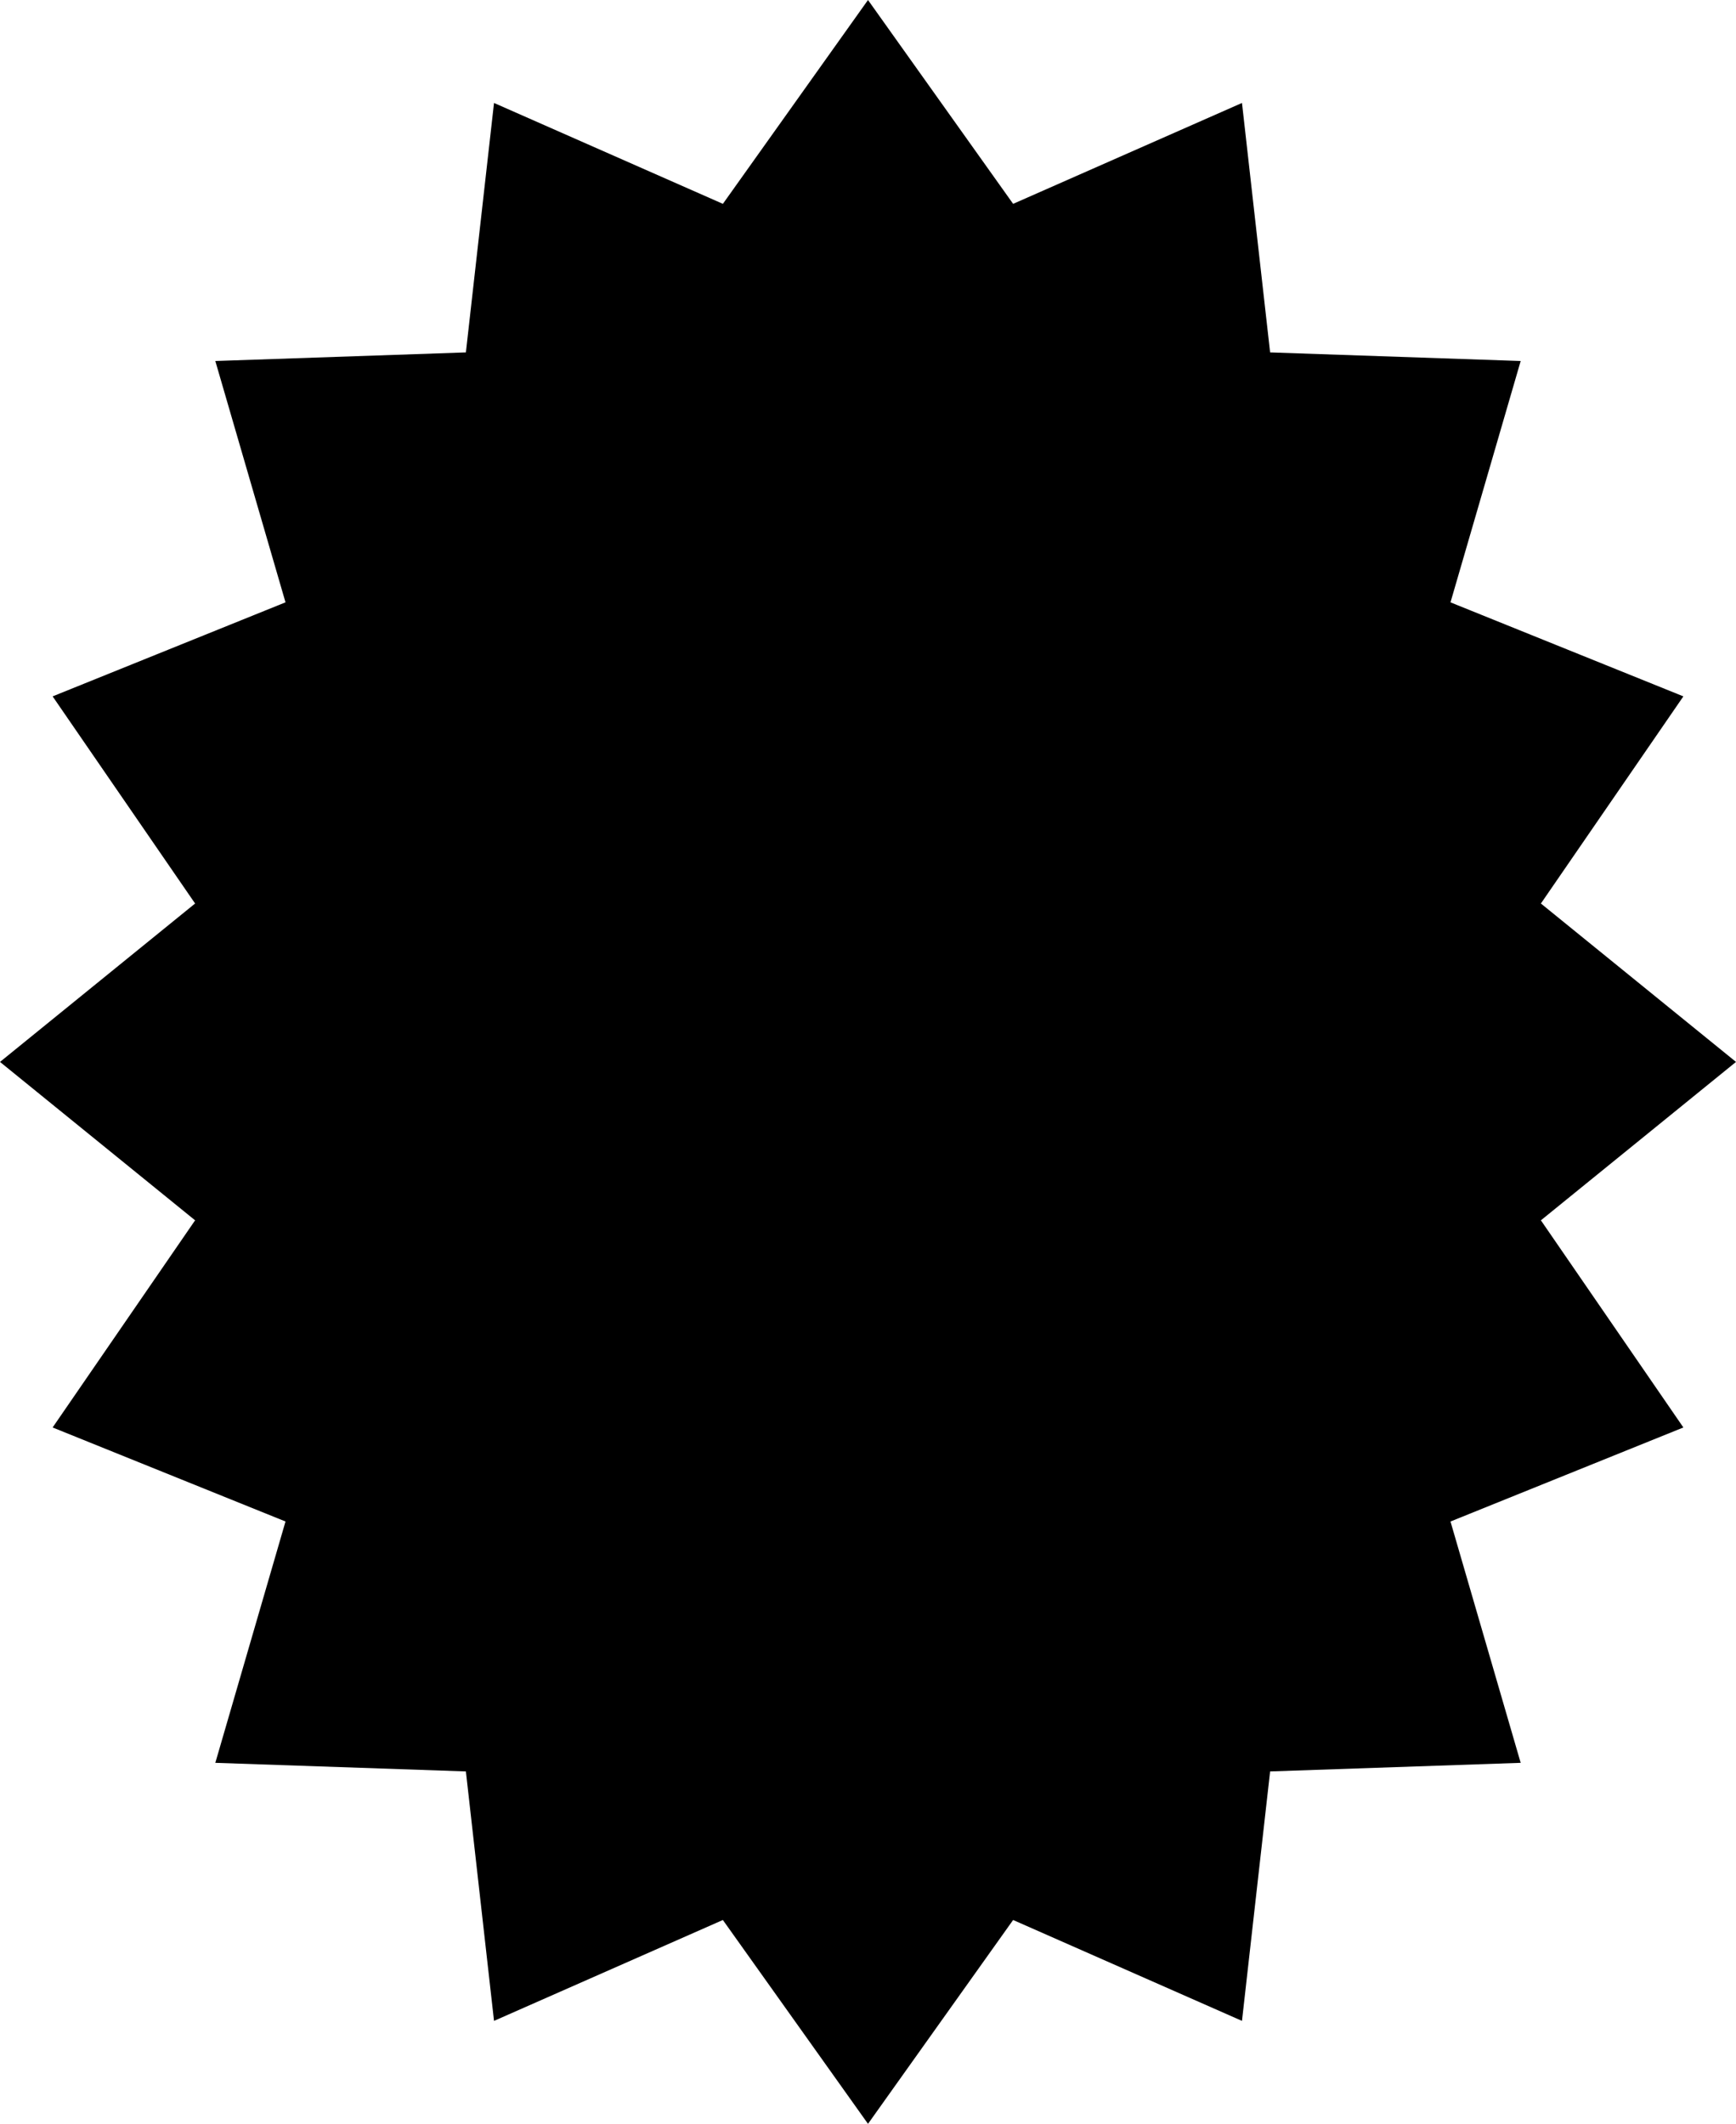 <?xml version="1.0" encoding="UTF-8"?><svg id="Layer_2" xmlns="http://www.w3.org/2000/svg" viewBox="0 0 1208 1478"><g id="Layer_1-2"><polygon points="1208 739 1072.24 849.24 1171.38 993.39 1009.33 1058.83 1058.17 1226.77 883.81 1232.75 864.24 1406.35 704.98 1336.14 604 1478 503.01 1336.14 343.76 1406.35 324.19 1232.75 149.83 1226.77 198.67 1058.82 36.62 993.39 135.76 849.24 0 739 135.76 628.76 36.62 484.61 198.67 419.17 149.83 251.23 324.19 245.25 343.76 71.65 503.02 141.86 604 0 704.99 141.86 864.24 71.65 883.81 245.25 1058.17 251.23 1009.33 419.18 1171.38 484.61 1072.24 628.76 1208 739"/></g></svg>